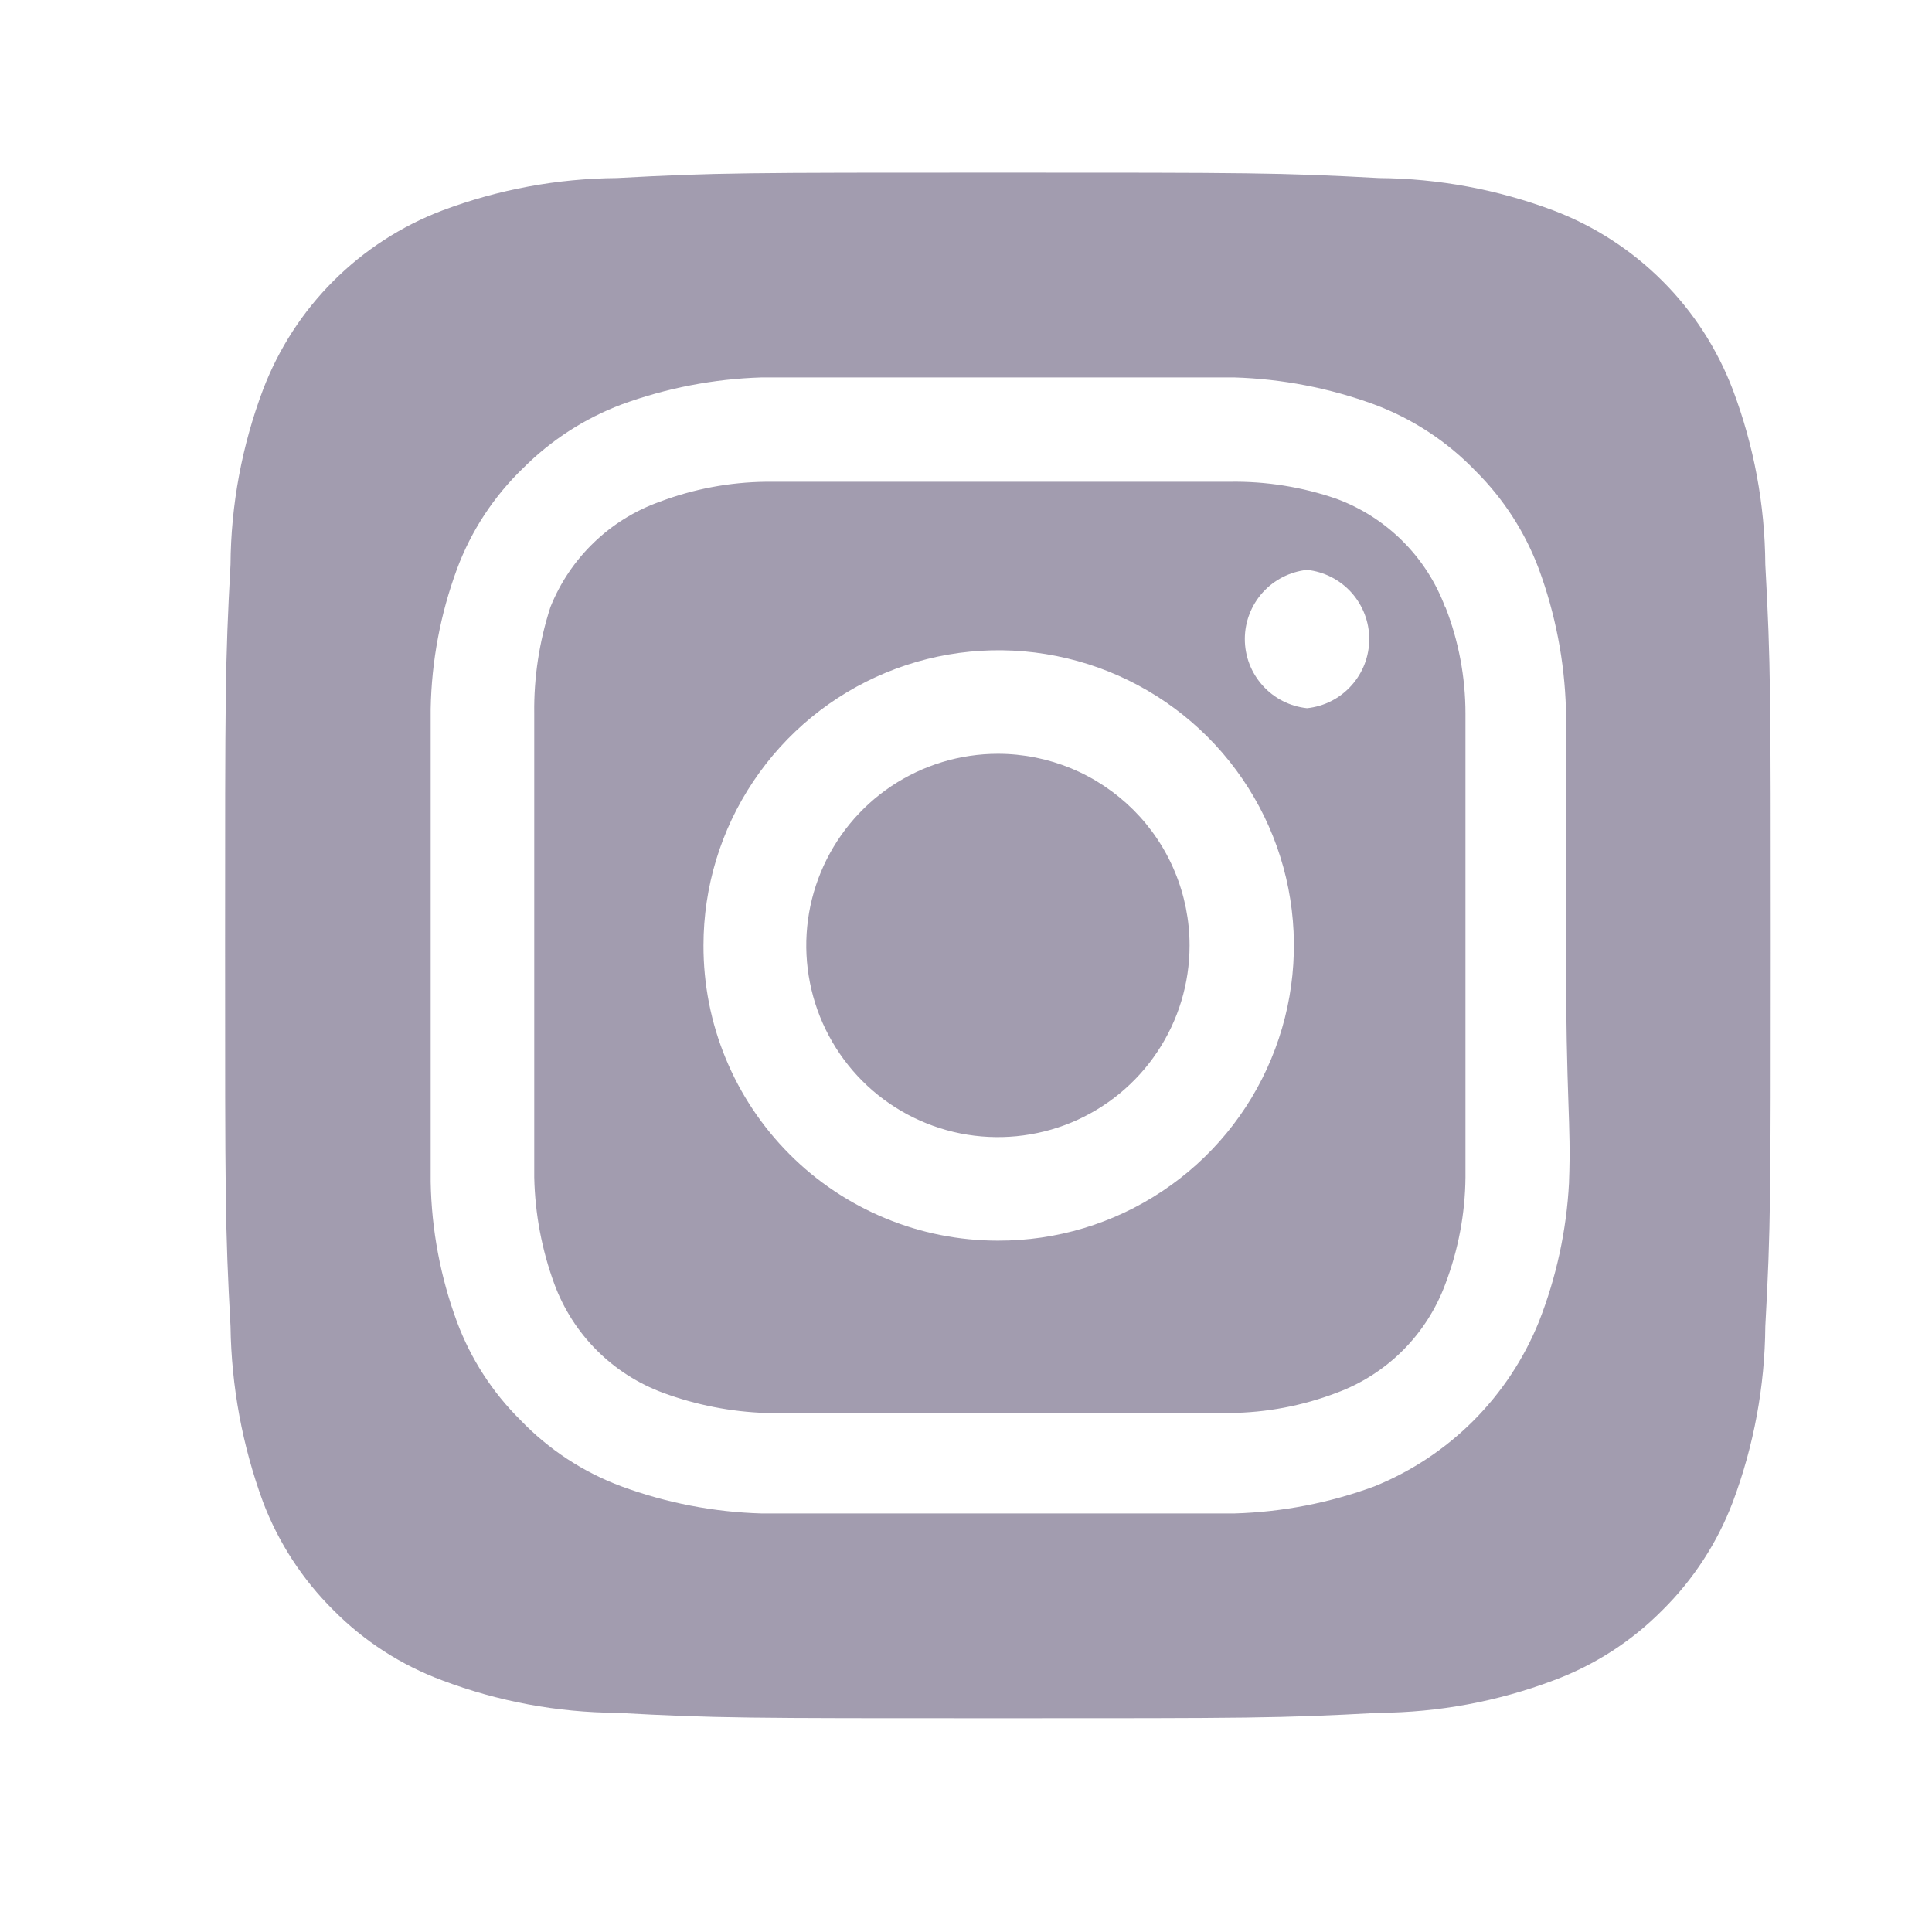 <svg width="25" height="25" viewBox="0 0 25 25" fill="none" xmlns="http://www.w3.org/2000/svg">
<path d="M12.913 9.754C12.423 9.754 11.943 9.9 11.535 10.172C11.127 10.445 10.81 10.832 10.622 11.285C10.434 11.739 10.385 12.237 10.481 12.718C10.576 13.199 10.813 13.641 11.159 13.988C11.506 14.335 11.948 14.571 12.429 14.667C12.91 14.762 13.409 14.713 13.862 14.526C14.315 14.338 14.703 14.02 14.975 13.612C15.248 13.204 15.393 12.725 15.393 12.234C15.393 11.909 15.329 11.586 15.204 11.285C15.08 10.984 14.897 10.711 14.667 10.481C14.436 10.251 14.163 10.068 13.862 9.943C13.561 9.819 13.239 9.754 12.913 9.754ZM22.843 7.304C22.838 6.532 22.696 5.767 22.423 5.044C22.222 4.516 21.912 4.035 21.512 3.636C21.112 3.236 20.632 2.925 20.103 2.724C19.381 2.452 18.615 2.31 17.843 2.304C16.553 2.234 16.173 2.234 12.913 2.234C9.653 2.234 9.273 2.234 7.983 2.304C7.211 2.31 6.446 2.452 5.723 2.724C5.194 2.925 4.714 3.236 4.314 3.636C3.914 4.035 3.604 4.516 3.403 5.044C3.131 5.767 2.988 6.532 2.983 7.304C2.913 8.594 2.913 8.974 2.913 12.234C2.913 15.494 2.913 15.874 2.983 17.164C2.994 17.939 3.136 18.707 3.403 19.434C3.603 19.961 3.913 20.438 4.313 20.834C4.711 21.237 5.192 21.547 5.723 21.744C6.446 22.017 7.211 22.159 7.983 22.164C9.273 22.234 9.653 22.234 12.913 22.234C16.173 22.234 16.553 22.234 17.843 22.164C18.615 22.159 19.381 22.017 20.103 21.744C20.634 21.547 21.115 21.237 21.513 20.834C21.913 20.438 22.223 19.961 22.423 19.434C22.695 18.708 22.837 17.94 22.843 17.164C22.913 15.874 22.913 15.494 22.913 12.234C22.913 8.974 22.913 8.594 22.843 7.304ZM20.303 15.304C20.271 15.921 20.139 16.529 19.913 17.104C19.719 17.584 19.43 18.02 19.064 18.386C18.698 18.752 18.263 19.04 17.783 19.234C17.203 19.448 16.591 19.566 15.973 19.584H9.853C9.235 19.566 8.624 19.448 8.043 19.234C7.547 19.05 7.099 18.756 6.733 18.374C6.371 18.016 6.091 17.582 5.913 17.104C5.699 16.524 5.584 15.912 5.573 15.294V9.174C5.584 8.556 5.699 7.944 5.913 7.364C6.097 6.868 6.391 6.421 6.773 6.054C7.133 5.694 7.566 5.414 8.043 5.234C8.624 5.021 9.235 4.903 9.853 4.884H15.973C16.591 4.903 17.203 5.021 17.783 5.234C18.279 5.419 18.727 5.713 19.093 6.094C19.455 6.453 19.735 6.887 19.913 7.364C20.127 7.945 20.245 8.556 20.263 9.174V12.234C20.263 14.294 20.333 14.504 20.303 15.294V15.304ZM18.703 7.864C18.584 7.541 18.396 7.248 18.153 7.005C17.909 6.761 17.616 6.573 17.293 6.454C16.85 6.301 16.382 6.226 15.913 6.234H9.913C9.441 6.239 8.974 6.327 8.533 6.494C8.215 6.608 7.925 6.788 7.682 7.023C7.439 7.257 7.248 7.541 7.123 7.854C6.978 8.3 6.907 8.766 6.913 9.234V15.234C6.923 15.706 7.011 16.172 7.173 16.614C7.292 16.937 7.48 17.231 7.723 17.474C7.967 17.718 8.26 17.905 8.583 18.024C9.01 18.181 9.459 18.269 9.913 18.284H15.913C16.385 18.28 16.852 18.192 17.293 18.024C17.616 17.905 17.909 17.718 18.153 17.474C18.396 17.231 18.584 16.937 18.703 16.614C18.87 16.173 18.959 15.706 18.963 15.234V9.234C18.963 8.762 18.875 8.294 18.703 7.854V7.864ZM12.913 16.054C12.412 16.054 11.916 15.956 11.453 15.763C10.99 15.571 10.569 15.29 10.216 14.935C9.862 14.58 9.581 14.159 9.39 13.695C9.199 13.232 9.102 12.736 9.103 12.234C9.103 11.478 9.327 10.739 9.748 10.111C10.168 9.483 10.765 8.993 11.464 8.704C12.162 8.415 12.931 8.34 13.672 8.489C14.413 8.637 15.094 9.002 15.628 9.537C16.162 10.072 16.525 10.754 16.671 11.495C16.817 12.237 16.74 13.005 16.449 13.703C16.159 14.401 15.668 14.997 15.038 15.415C14.409 15.834 13.669 16.056 12.913 16.054ZM16.913 9.164C16.692 9.141 16.488 9.037 16.339 8.871C16.19 8.706 16.108 8.492 16.108 8.269C16.108 8.047 16.19 7.833 16.339 7.667C16.488 7.502 16.692 7.398 16.913 7.374C17.134 7.398 17.339 7.502 17.487 7.667C17.636 7.833 17.718 8.047 17.718 8.269C17.718 8.492 17.636 8.706 17.487 8.871C17.339 9.037 17.134 9.141 16.913 9.164Z" fill="#A29CAF"/>
</svg>
